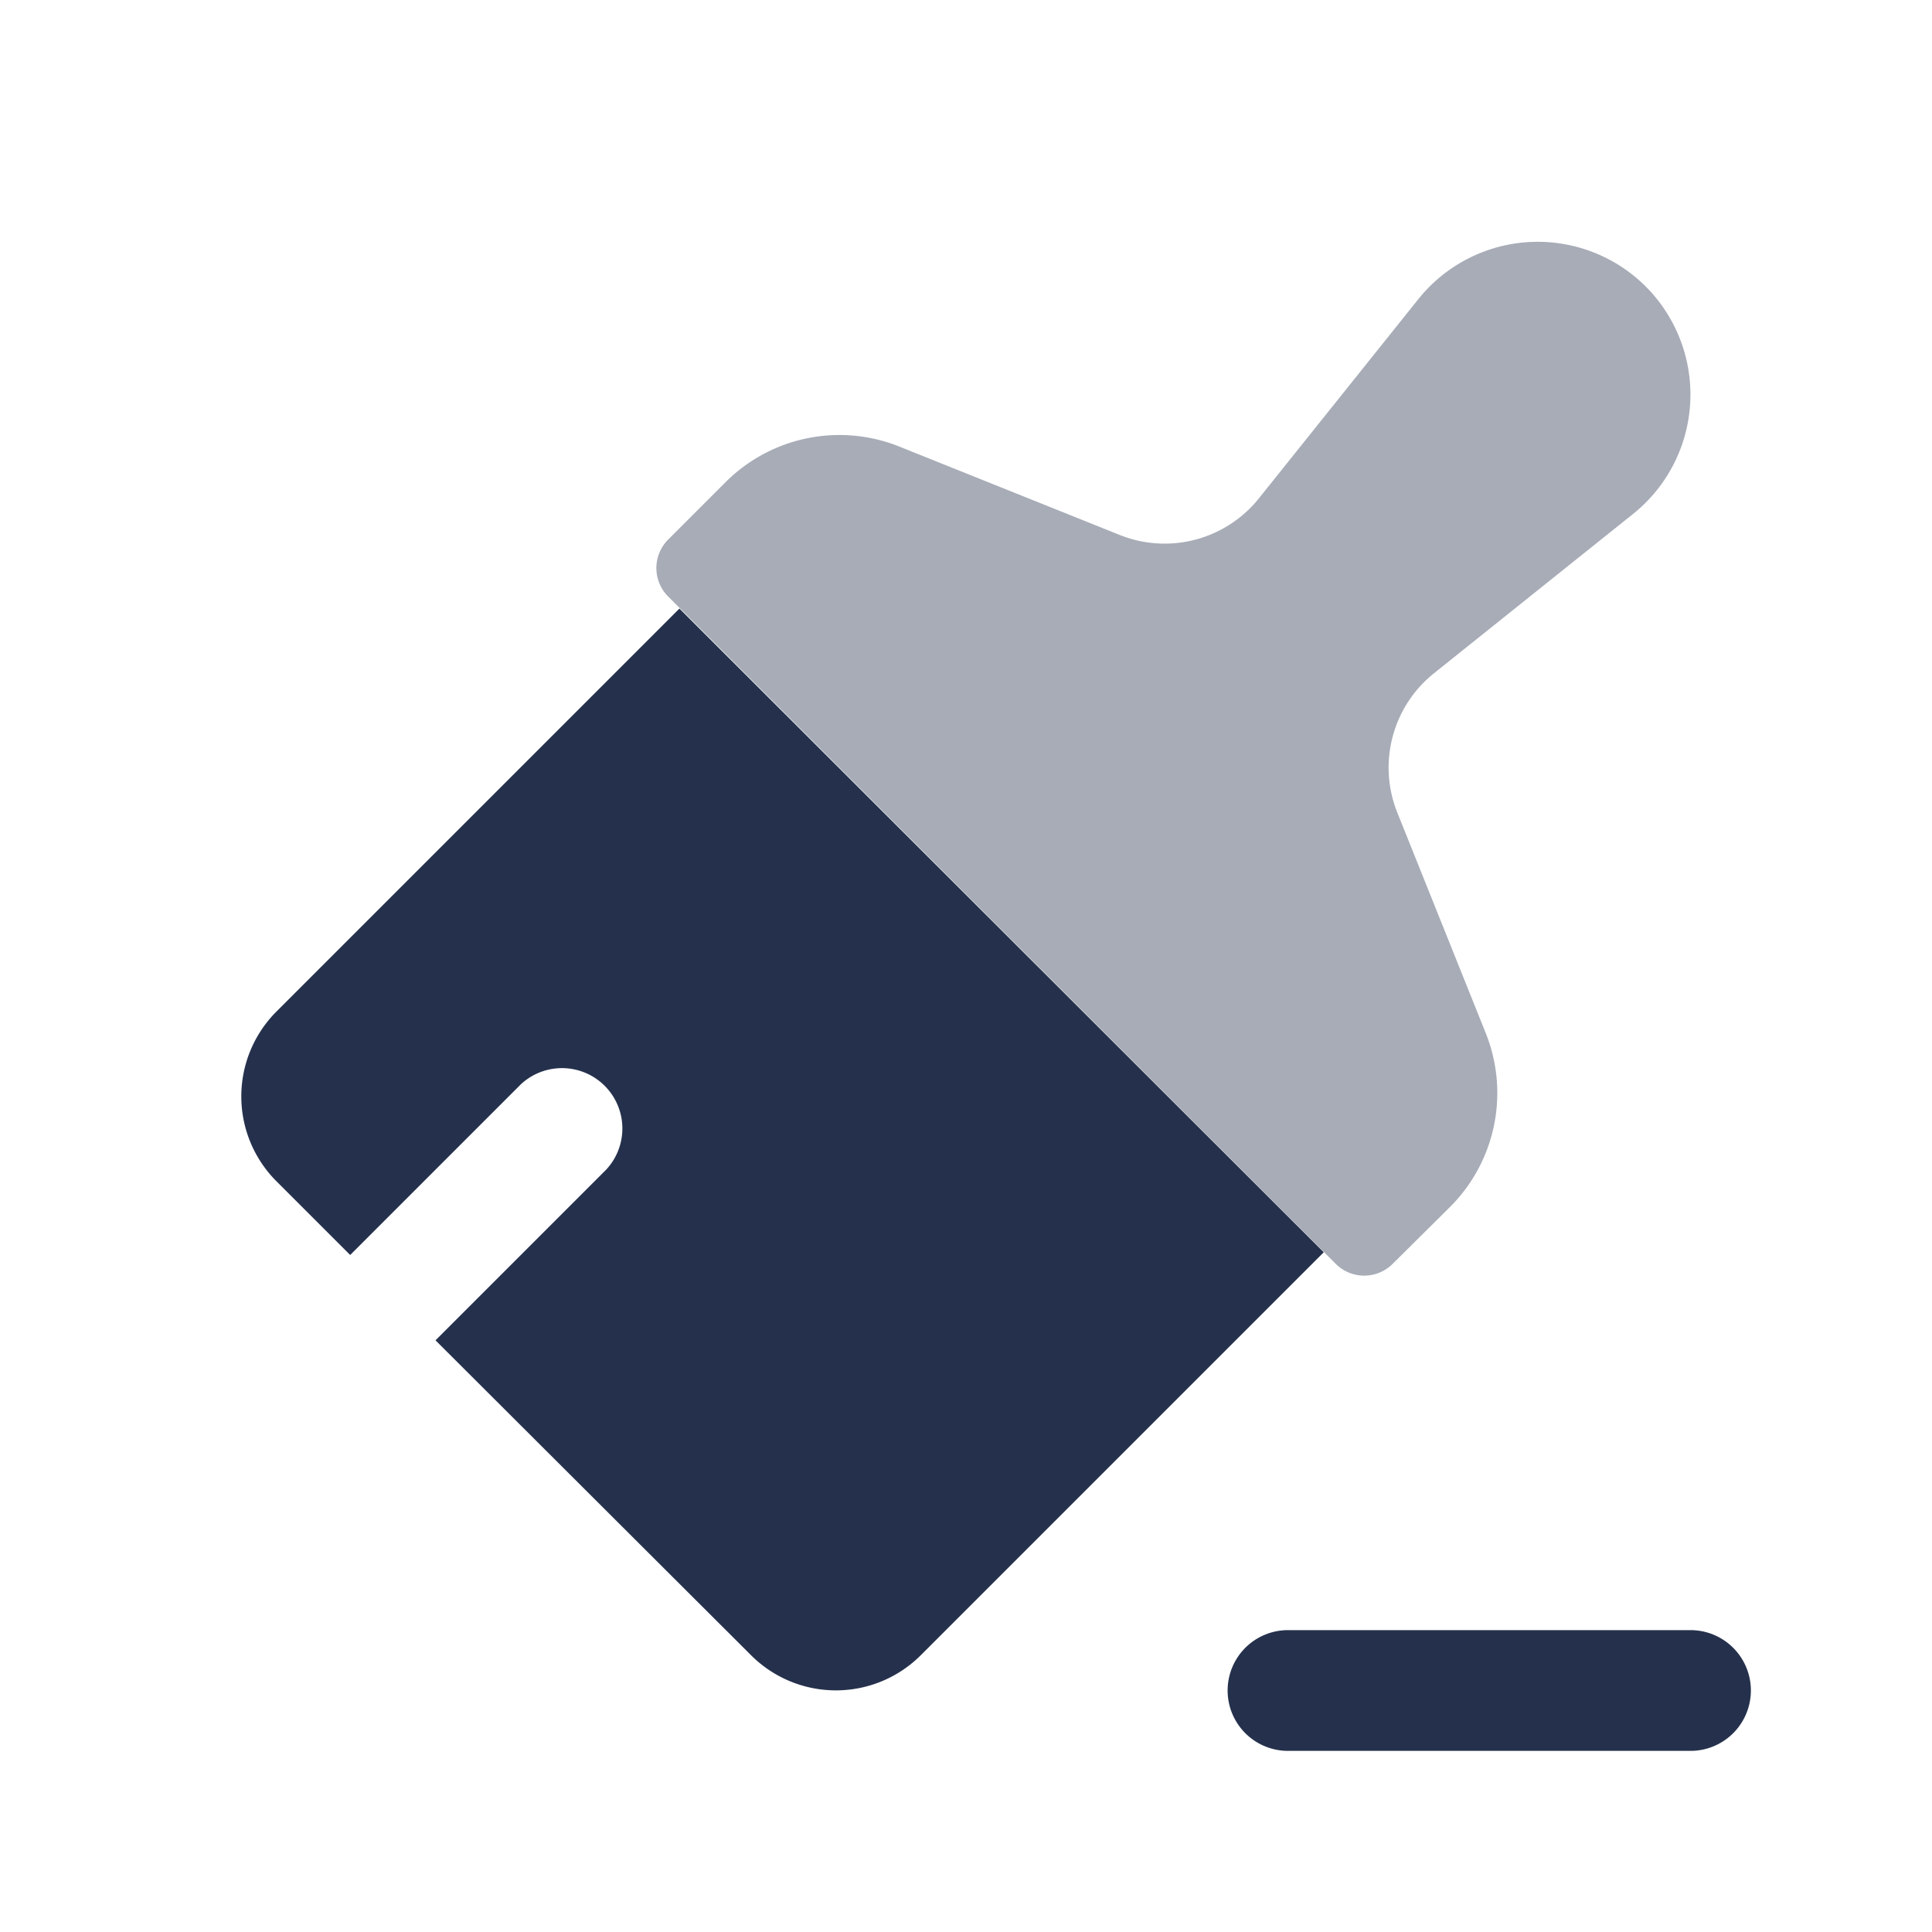 <svg id="Layer" xmlns="http://www.w3.org/2000/svg" viewBox="0 0 24 24"><defs><style>.cls-1,.cls-2{fill:#25314c;}.cls-2{opacity:0.4;}</style></defs><g id="brush-alt"><path class="cls-1" d="M21,21.75H16a.75.75,0,0,1,0-1.5h5a.75.75,0,0,1,0,1.5Z"/><path class="cls-1" d="M16.444,15.556l-5,5a1.491,1.491,0,0,1-2.12,0L5.41,16.65l2.12-2.12a.75.75,0,0,0-1.06-1.06L4.35,15.59l-.91-.91a1.491,1.491,0,0,1,0-2.12l5-5Z"/><path class="cls-2" d="M11.168,5.546l2.743,1.1a1.5,1.5,0,0,0,1.728-.456l1.98-2.474a1.9,1.9,0,0,1,2.825-.157h0a1.9,1.9,0,0,1-.157,2.825l-2.474,1.98a1.5,1.5,0,0,0-.456,1.728l1.1,2.743a2,2,0,0,1-.443,2.157L17.3,15.7a.5.5,0,0,1-.707,0L8.3,7.41a.5.5,0,0,1,0-.707l.714-.714A2,2,0,0,1,11.168,5.546Z"/></g></svg>